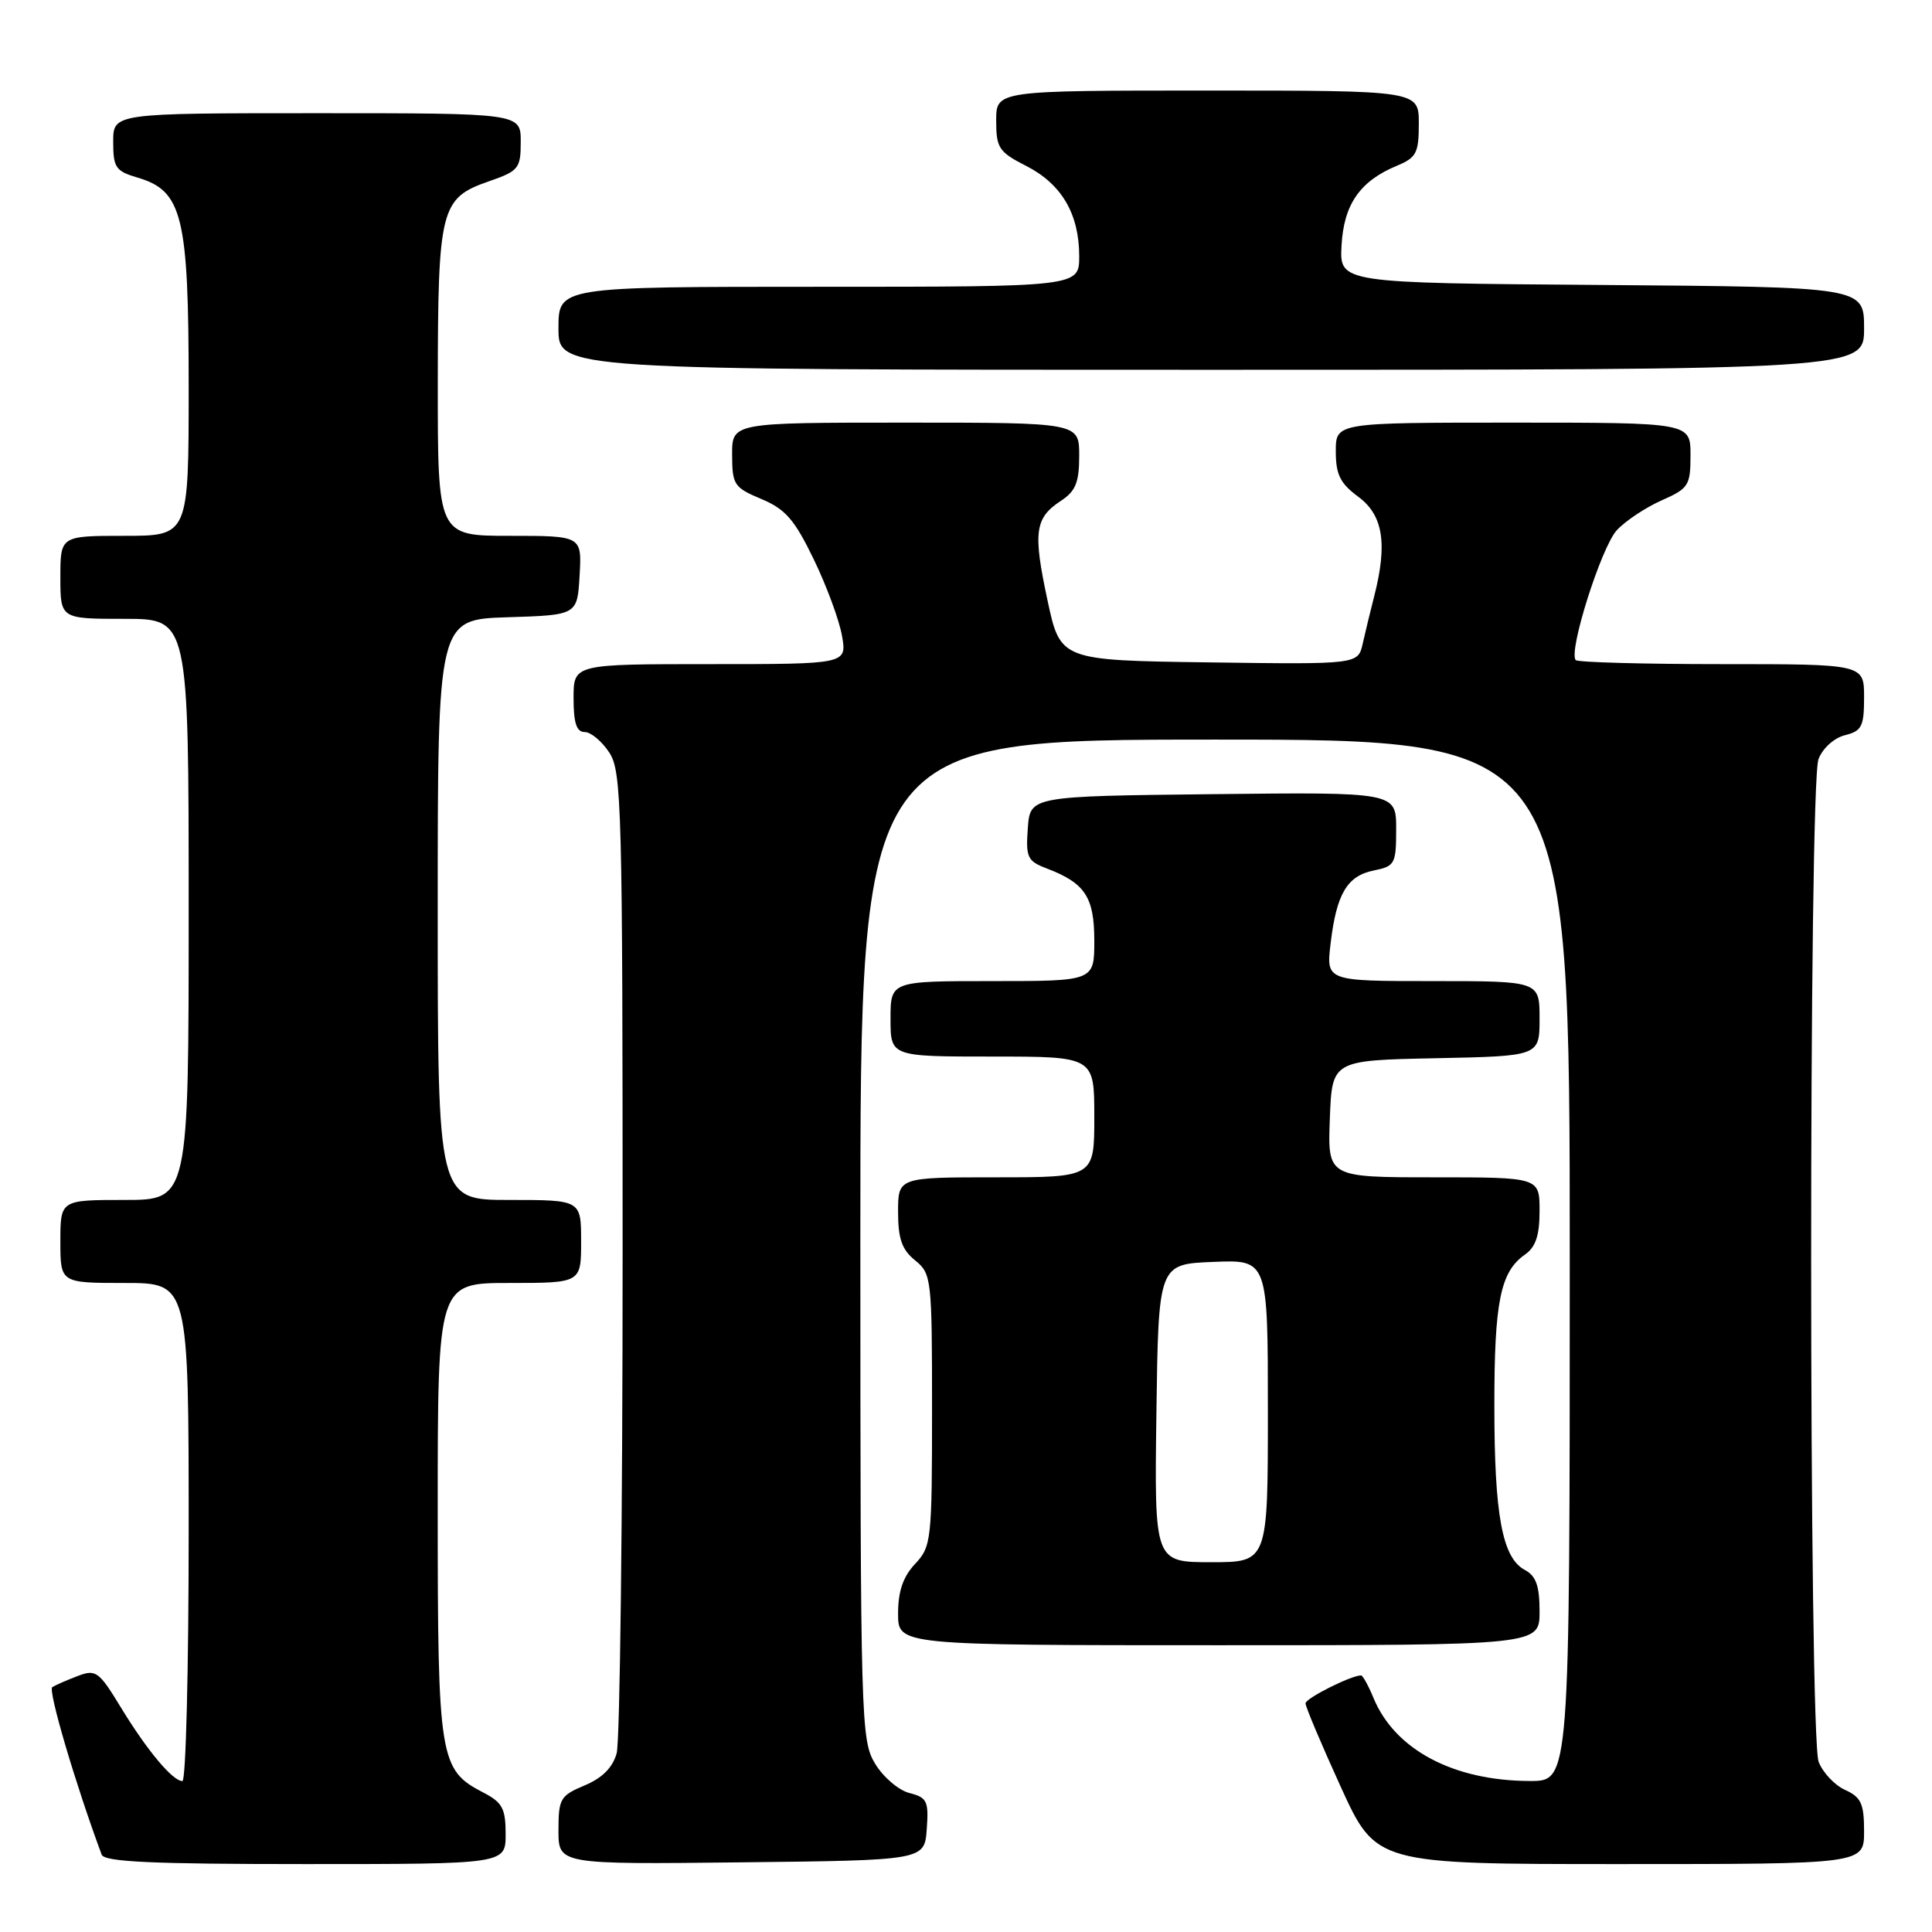 <?xml version="1.0" encoding="UTF-8" standalone="no"?>
<!DOCTYPE svg PUBLIC "-//W3C//DTD SVG 1.1//EN" "http://www.w3.org/Graphics/SVG/1.1/DTD/svg11.dtd" >
<svg xmlns="http://www.w3.org/2000/svg" xmlns:xlink="http://www.w3.org/1999/xlink" version="1.1" viewBox="0 0 256 256">
 <g >
 <path fill="currentColor"
d=" M 67.00 243.03 C 67.00 239.63 66.57 238.83 64.02 237.51 C 58.23 234.51 58.00 233.10 58.00 200.05 C 58.00 170.00 58.00 170.00 67.50 170.00 C 77.00 170.00 77.00 170.00 77.00 164.50 C 77.00 159.00 77.00 159.00 67.50 159.00 C 58.00 159.00 58.00 159.00 58.00 120.54 C 58.00 82.08 58.00 82.08 67.25 81.79 C 76.50 81.50 76.50 81.50 76.80 76.25 C 77.10 71.00 77.10 71.00 67.55 71.00 C 58.00 71.00 58.00 71.00 58.01 50.75 C 58.03 27.58 58.37 26.26 64.77 24.03 C 68.74 22.65 69.00 22.33 69.00 18.78 C 69.00 15.00 69.00 15.00 42.00 15.00 C 15.00 15.00 15.00 15.00 15.00 18.79 C 15.00 22.21 15.32 22.68 18.25 23.54 C 24.18 25.29 25.00 28.65 25.00 51.25 C 25.00 71.00 25.00 71.00 16.50 71.00 C 8.00 71.00 8.00 71.00 8.00 76.50 C 8.00 82.00 8.00 82.00 16.50 82.00 C 25.00 82.00 25.00 82.00 25.00 120.50 C 25.00 159.00 25.00 159.00 16.50 159.00 C 8.00 159.00 8.00 159.00 8.00 164.50 C 8.00 170.00 8.00 170.00 16.50 170.00 C 25.00 170.00 25.00 170.00 25.00 203.00 C 25.00 221.15 24.63 236.00 24.17 236.00 C 22.88 236.00 19.51 231.97 16.05 226.30 C 13.10 221.45 12.71 221.16 10.30 222.08 C 8.88 222.62 7.36 223.28 6.93 223.55 C 6.32 223.92 9.99 236.38 13.47 245.75 C 13.83 246.71 20.16 247.00 40.47 247.00 C 67.00 247.00 67.00 247.00 67.00 243.03 Z  M 122.80 242.37 C 123.07 238.66 122.84 238.18 120.52 237.59 C 119.10 237.24 117.05 235.50 115.97 233.72 C 114.07 230.60 114.01 228.35 114.00 164.25 C 114.00 98.00 114.00 98.00 161.00 98.00 C 208.00 98.00 208.00 98.00 208.00 167.00 C 208.00 236.00 208.00 236.00 202.75 235.99 C 192.62 235.98 184.84 231.86 182.00 225.00 C 181.32 223.35 180.57 222.00 180.35 222.00 C 179.03 222.00 173.00 225.03 172.99 225.70 C 172.98 226.14 175.08 231.11 177.65 236.75 C 182.33 247.00 182.33 247.00 214.66 247.00 C 247.00 247.00 247.00 247.00 247.00 242.66 C 247.00 238.99 246.61 238.14 244.48 237.17 C 243.09 236.54 241.52 234.86 240.98 233.45 C 239.67 230.00 239.65 104.04 240.96 100.59 C 241.51 99.15 243.02 97.78 244.46 97.42 C 246.70 96.86 247.00 96.26 247.00 92.39 C 247.00 88.00 247.00 88.00 228.17 88.00 C 217.81 88.00 209.09 87.76 208.80 87.47 C 207.76 86.43 212.18 72.46 214.25 70.24 C 215.41 69.00 218.08 67.23 220.18 66.30 C 223.75 64.72 224.00 64.34 224.00 60.31 C 224.00 56.00 224.00 56.00 200.50 56.00 C 177.00 56.00 177.00 56.00 177.00 59.81 C 177.00 62.89 177.58 64.05 180.00 65.84 C 183.27 68.26 183.87 72.05 182.09 79.00 C 181.60 80.92 180.91 83.75 180.57 85.27 C 179.95 88.04 179.95 88.04 160.23 87.77 C 140.50 87.50 140.50 87.50 138.79 79.50 C 136.86 70.49 137.12 68.63 140.58 66.36 C 142.53 65.08 143.00 63.92 143.00 60.38 C 143.00 56.00 143.00 56.00 120.00 56.00 C 97.00 56.00 97.00 56.00 97.01 60.25 C 97.02 64.23 97.26 64.60 100.88 66.12 C 104.08 67.46 105.28 68.85 107.83 74.12 C 109.53 77.63 111.21 82.19 111.57 84.25 C 112.22 88.00 112.22 88.00 94.11 88.00 C 76.00 88.00 76.00 88.00 76.00 92.50 C 76.00 95.80 76.39 97.00 77.48 97.00 C 78.29 97.00 79.75 98.22 80.73 99.71 C 82.38 102.22 82.50 106.81 82.50 165.96 C 82.50 200.90 82.15 230.77 81.71 232.32 C 81.18 234.22 79.80 235.60 77.46 236.58 C 74.24 237.93 74.00 238.34 74.00 242.53 C 74.00 247.04 74.00 247.04 98.25 246.77 C 122.50 246.50 122.50 246.50 122.80 242.37 Z  M 204.00 213.54 C 204.00 210.13 203.54 208.82 202.04 208.02 C 199.06 206.43 198.01 200.78 198.01 186.32 C 198.00 172.51 198.80 168.53 202.05 166.25 C 203.49 165.25 204.00 163.72 204.00 160.44 C 204.00 156.00 204.00 156.00 189.96 156.00 C 175.92 156.00 175.92 156.00 176.21 148.25 C 176.50 140.50 176.50 140.50 190.25 140.22 C 204.00 139.94 204.00 139.94 204.00 134.97 C 204.00 130.00 204.00 130.00 189.86 130.00 C 175.72 130.00 175.72 130.00 176.31 125.03 C 177.09 118.43 178.50 116.05 182.05 115.34 C 184.83 114.78 185.00 114.47 185.00 109.86 C 185.00 104.96 185.00 104.96 160.75 105.23 C 136.50 105.50 136.50 105.50 136.19 109.75 C 135.91 113.62 136.14 114.10 138.69 115.07 C 143.78 117.01 145.00 118.86 145.00 124.65 C 145.00 130.00 145.00 130.00 131.50 130.00 C 118.00 130.00 118.00 130.00 118.00 135.00 C 118.00 140.00 118.00 140.00 131.50 140.00 C 145.00 140.00 145.00 140.00 145.00 148.00 C 145.00 156.00 145.00 156.00 132.00 156.00 C 119.00 156.00 119.00 156.00 119.00 160.59 C 119.00 164.14 119.51 165.59 121.25 167.00 C 123.43 168.77 123.50 169.36 123.50 186.83 C 123.50 204.13 123.41 204.93 121.25 207.23 C 119.66 208.93 119.00 210.85 119.00 213.81 C 119.00 218.00 119.00 218.00 161.50 218.00 C 204.00 218.00 204.00 218.00 204.00 213.54 Z  M 247.00 43.51 C 247.00 38.03 247.00 38.03 212.25 37.76 C 177.50 37.50 177.50 37.50 177.76 32.55 C 178.05 27.09 180.20 23.99 185.10 21.96 C 187.68 20.89 188.00 20.27 188.00 16.38 C 188.00 12.00 188.00 12.00 160.00 12.00 C 132.00 12.00 132.00 12.00 132.00 15.98 C 132.00 19.61 132.35 20.14 135.98 21.99 C 140.67 24.38 143.00 28.35 143.00 33.95 C 143.00 38.00 143.00 38.00 108.50 38.00 C 74.00 38.00 74.00 38.00 74.00 43.50 C 74.00 49.00 74.00 49.00 160.50 49.00 C 247.00 49.00 247.00 49.00 247.00 43.51 Z  M 153.23 187.25 C 153.50 167.50 153.50 167.50 160.75 167.21 C 168.00 166.91 168.00 166.91 168.00 186.96 C 168.00 207.00 168.00 207.00 160.48 207.00 C 152.96 207.00 152.96 207.00 153.23 187.25 Z "/>
</g>
</svg>